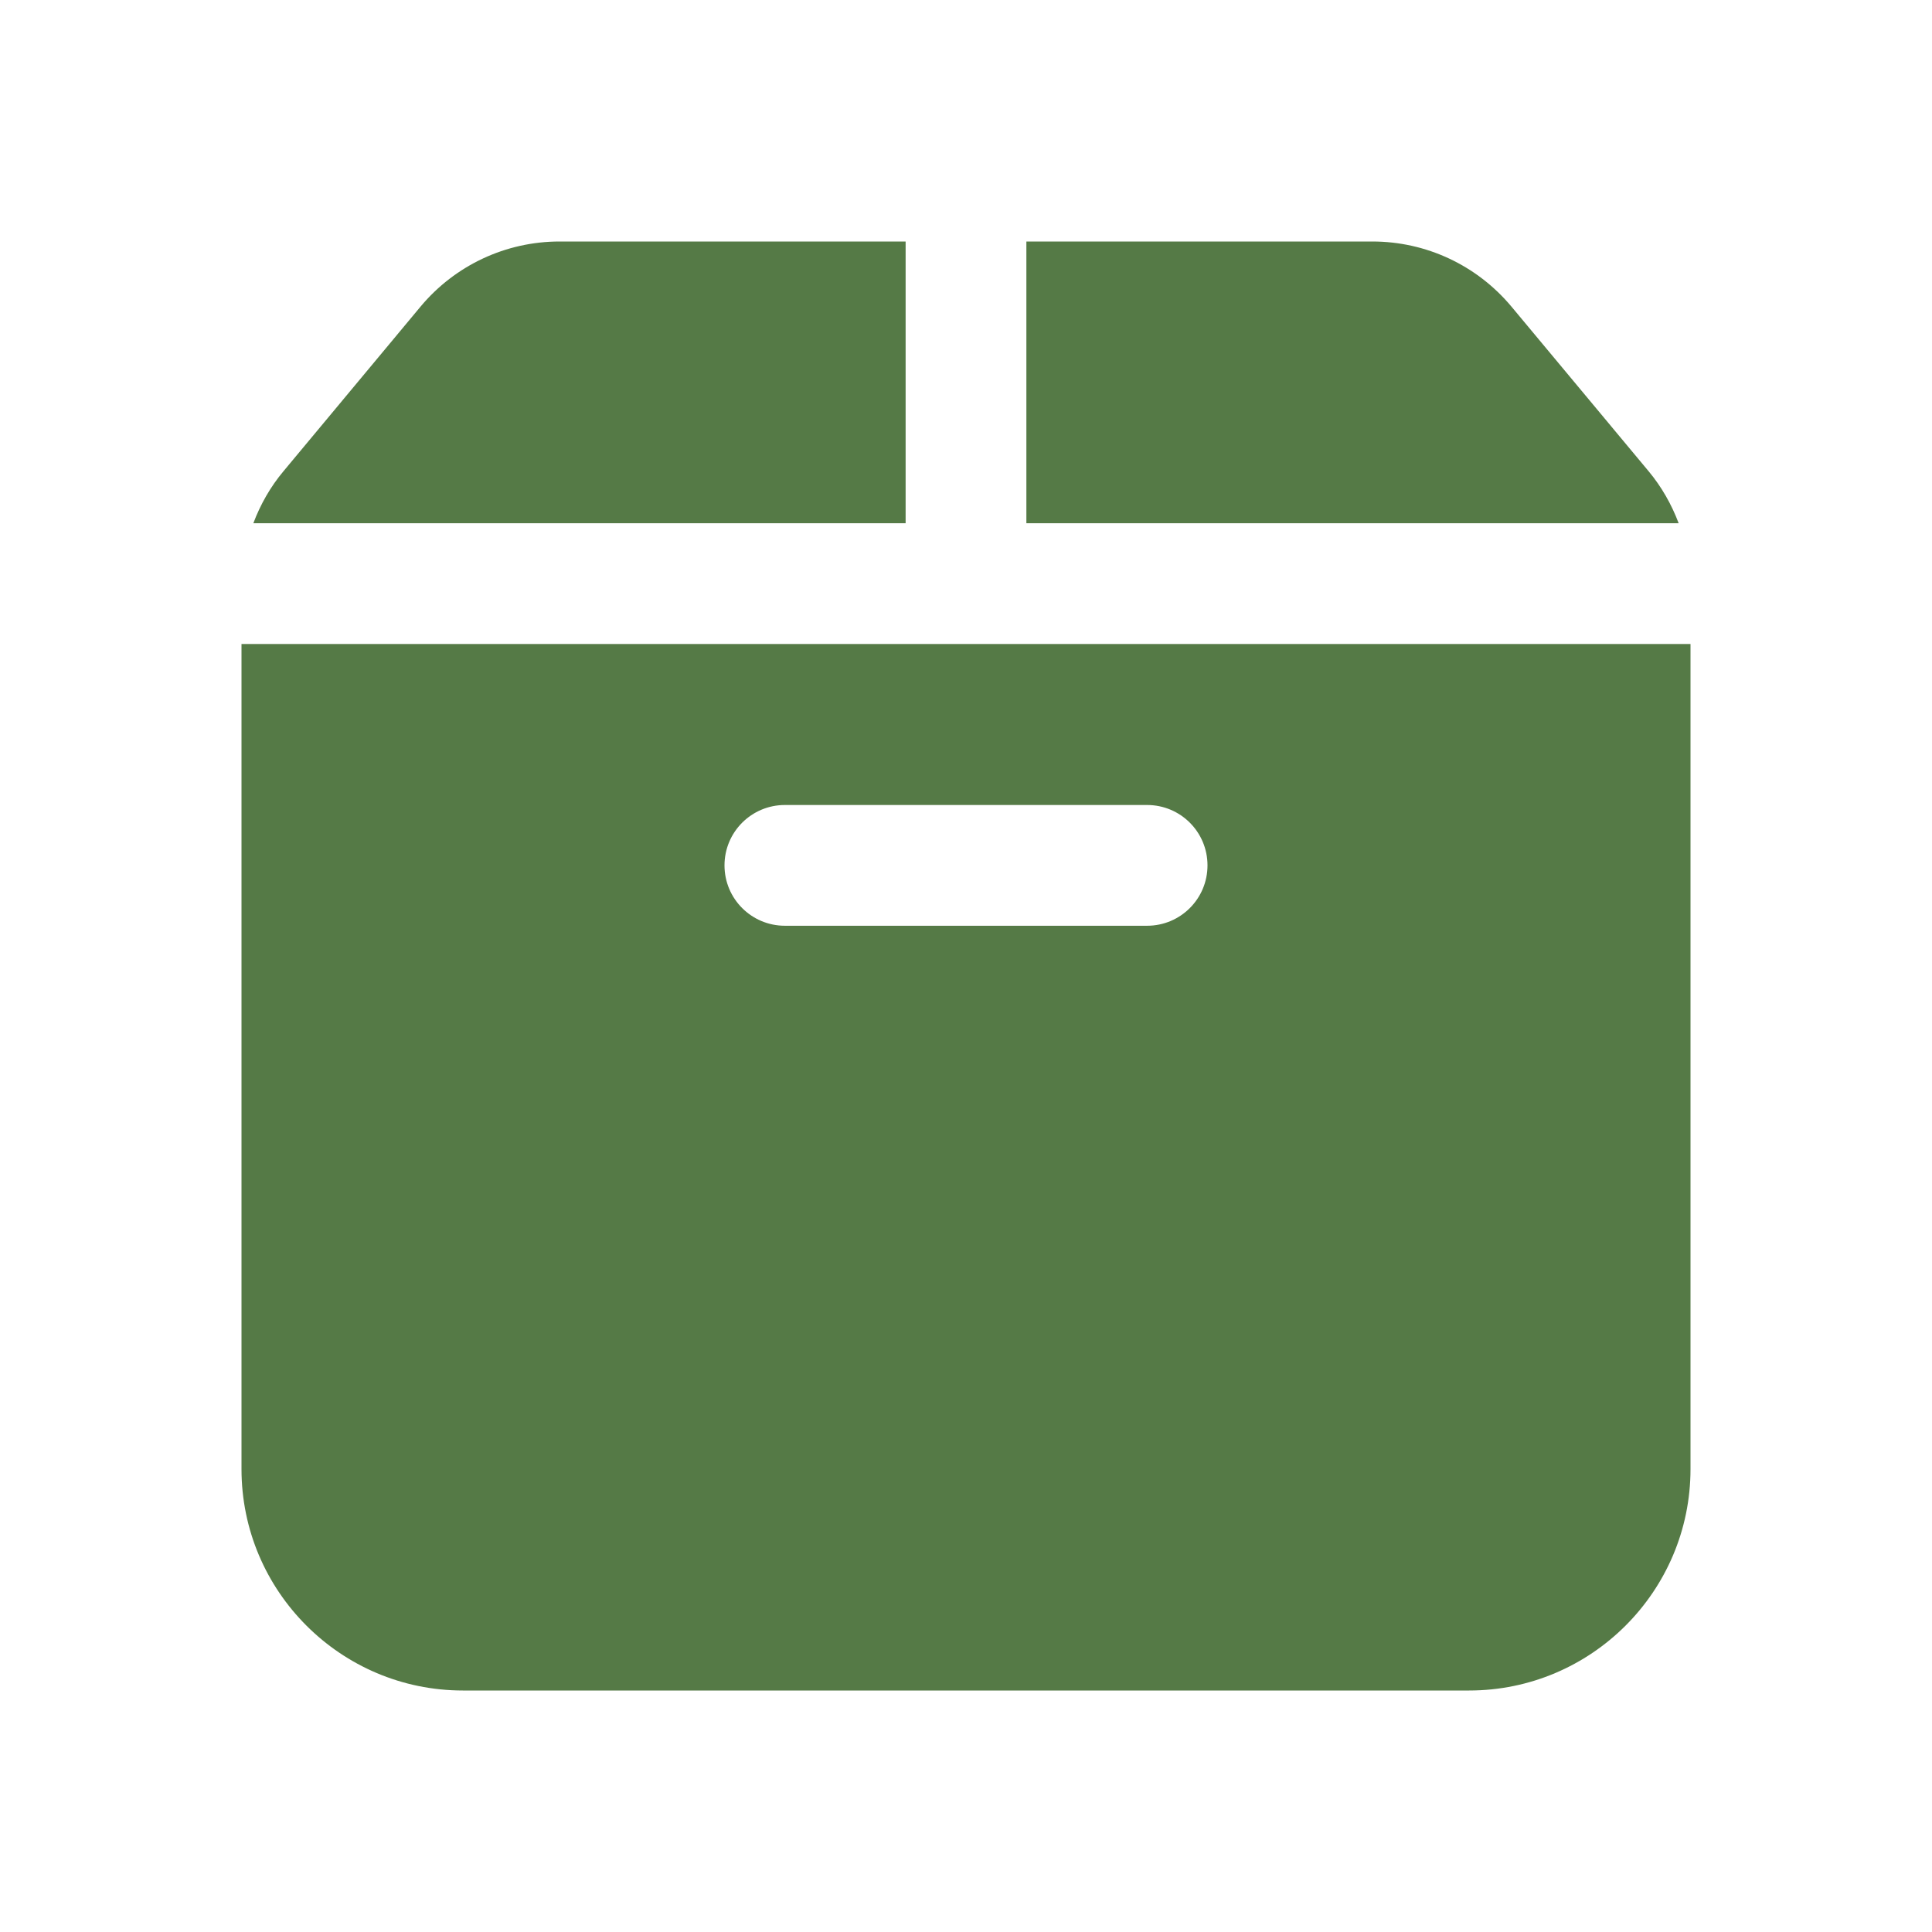 <svg width="24" height="24" viewBox="0 0 24 24" fill="none" xmlns="http://www.w3.org/2000/svg">
<g id="icons8-cardboard_box 1">
<path id="Vector" d="M11.25 6.5V3H6.952C6.283 3 5.653 3.295 5.224 3.809L3.522 5.853C3.36 6.046 3.235 6.266 3.147 6.5H11.25ZM12.75 6.5H20.853C20.765 6.266 20.64 6.046 20.479 5.853L18.776 3.809C18.346 3.295 17.717 3 17.047 3H12.75V6.5ZM3 8V18.25C3 19.767 4.234 21 5.75 21H18.25C19.766 21 21 19.767 21 18.25V8H3ZM14.25 11.5H9.75C9.336 11.5 9 11.165 9 10.75C9 10.335 9.336 10 9.75 10H14.25C14.664 10 15 10.335 15 10.75C15 11.165 14.664 11.5 14.25 11.5Z" fill="#557A46"/>
</g>
</svg>
